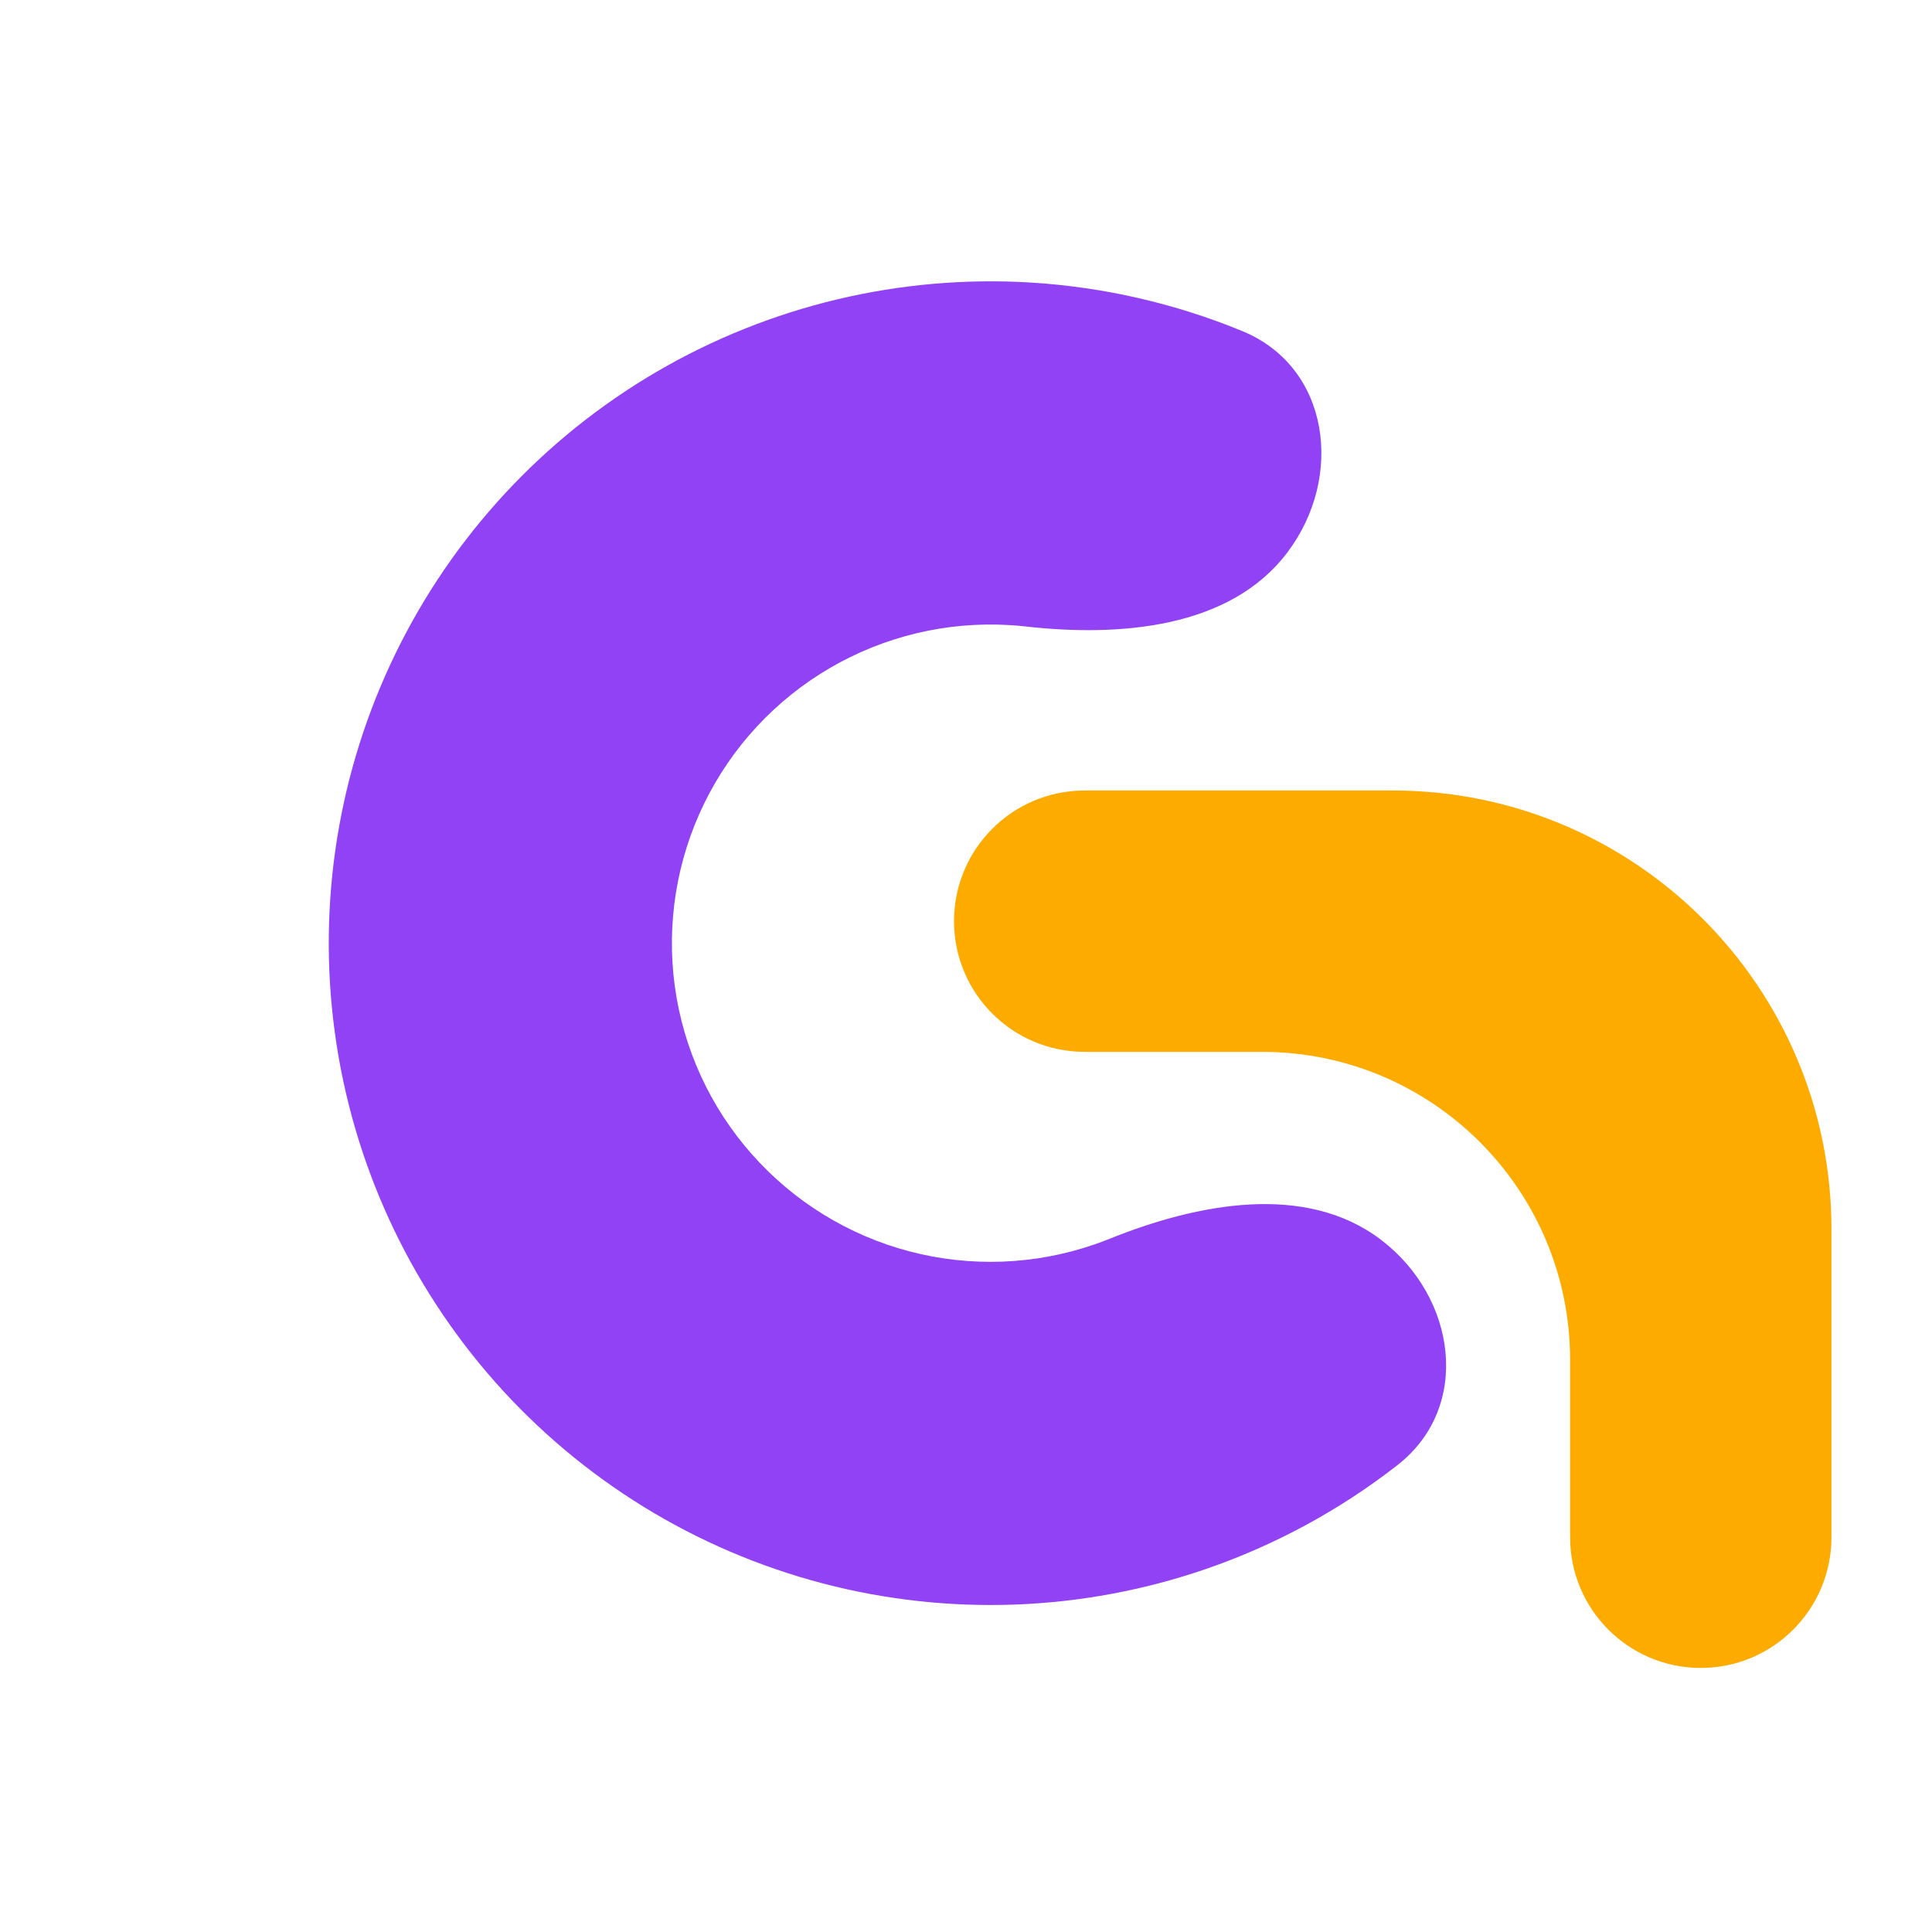 <svg width="25" height="25" viewBox="0 0 25 25" fill="none" xmlns="http://www.w3.org/2000/svg">
<path fill-rule="evenodd" clip-rule="evenodd" d="M20.317 17.597C20.317 15.396 18.533 13.611 16.331 13.611H14.036C13.102 13.611 12.345 12.854 12.345 11.92C12.345 10.986 13.102 10.229 14.036 10.229H18.022C21.158 10.229 23.699 12.771 23.699 15.906V19.892C23.699 20.826 22.942 21.583 22.008 21.583C21.074 21.583 20.317 20.826 20.317 19.892V17.597Z" fill="#FEAB00"/>
<path fill-rule="evenodd" clip-rule="evenodd" d="M14.162 16.103C14.228 16.08 14.293 16.056 14.358 16.03C15.495 15.572 16.893 15.3 17.869 16.042C18.846 16.784 19.049 18.207 18.081 18.96C17.341 19.537 16.507 19.991 15.61 20.301C14.009 20.853 12.28 20.918 10.642 20.488C9.003 20.057 7.53 19.151 6.407 17.883C5.284 16.614 4.562 15.042 4.333 13.364C4.104 11.685 4.377 9.977 5.119 8.454C5.861 6.931 7.037 5.663 8.5 4.809C9.963 3.955 11.646 3.554 13.337 3.656C14.284 3.714 15.209 3.928 16.077 4.285C17.211 4.752 17.397 6.177 16.655 7.153C15.914 8.13 14.494 8.243 13.276 8.107C13.207 8.099 13.137 8.093 13.068 8.089C12.254 8.039 11.443 8.233 10.739 8.644C10.035 9.055 9.468 9.666 9.111 10.399C8.754 11.132 8.622 11.955 8.732 12.763C8.843 13.571 9.19 14.328 9.731 14.938C10.272 15.549 10.981 15.986 11.77 16.193C12.559 16.4 13.391 16.369 14.162 16.103Z" fill="#9142F5"/>
</svg>
